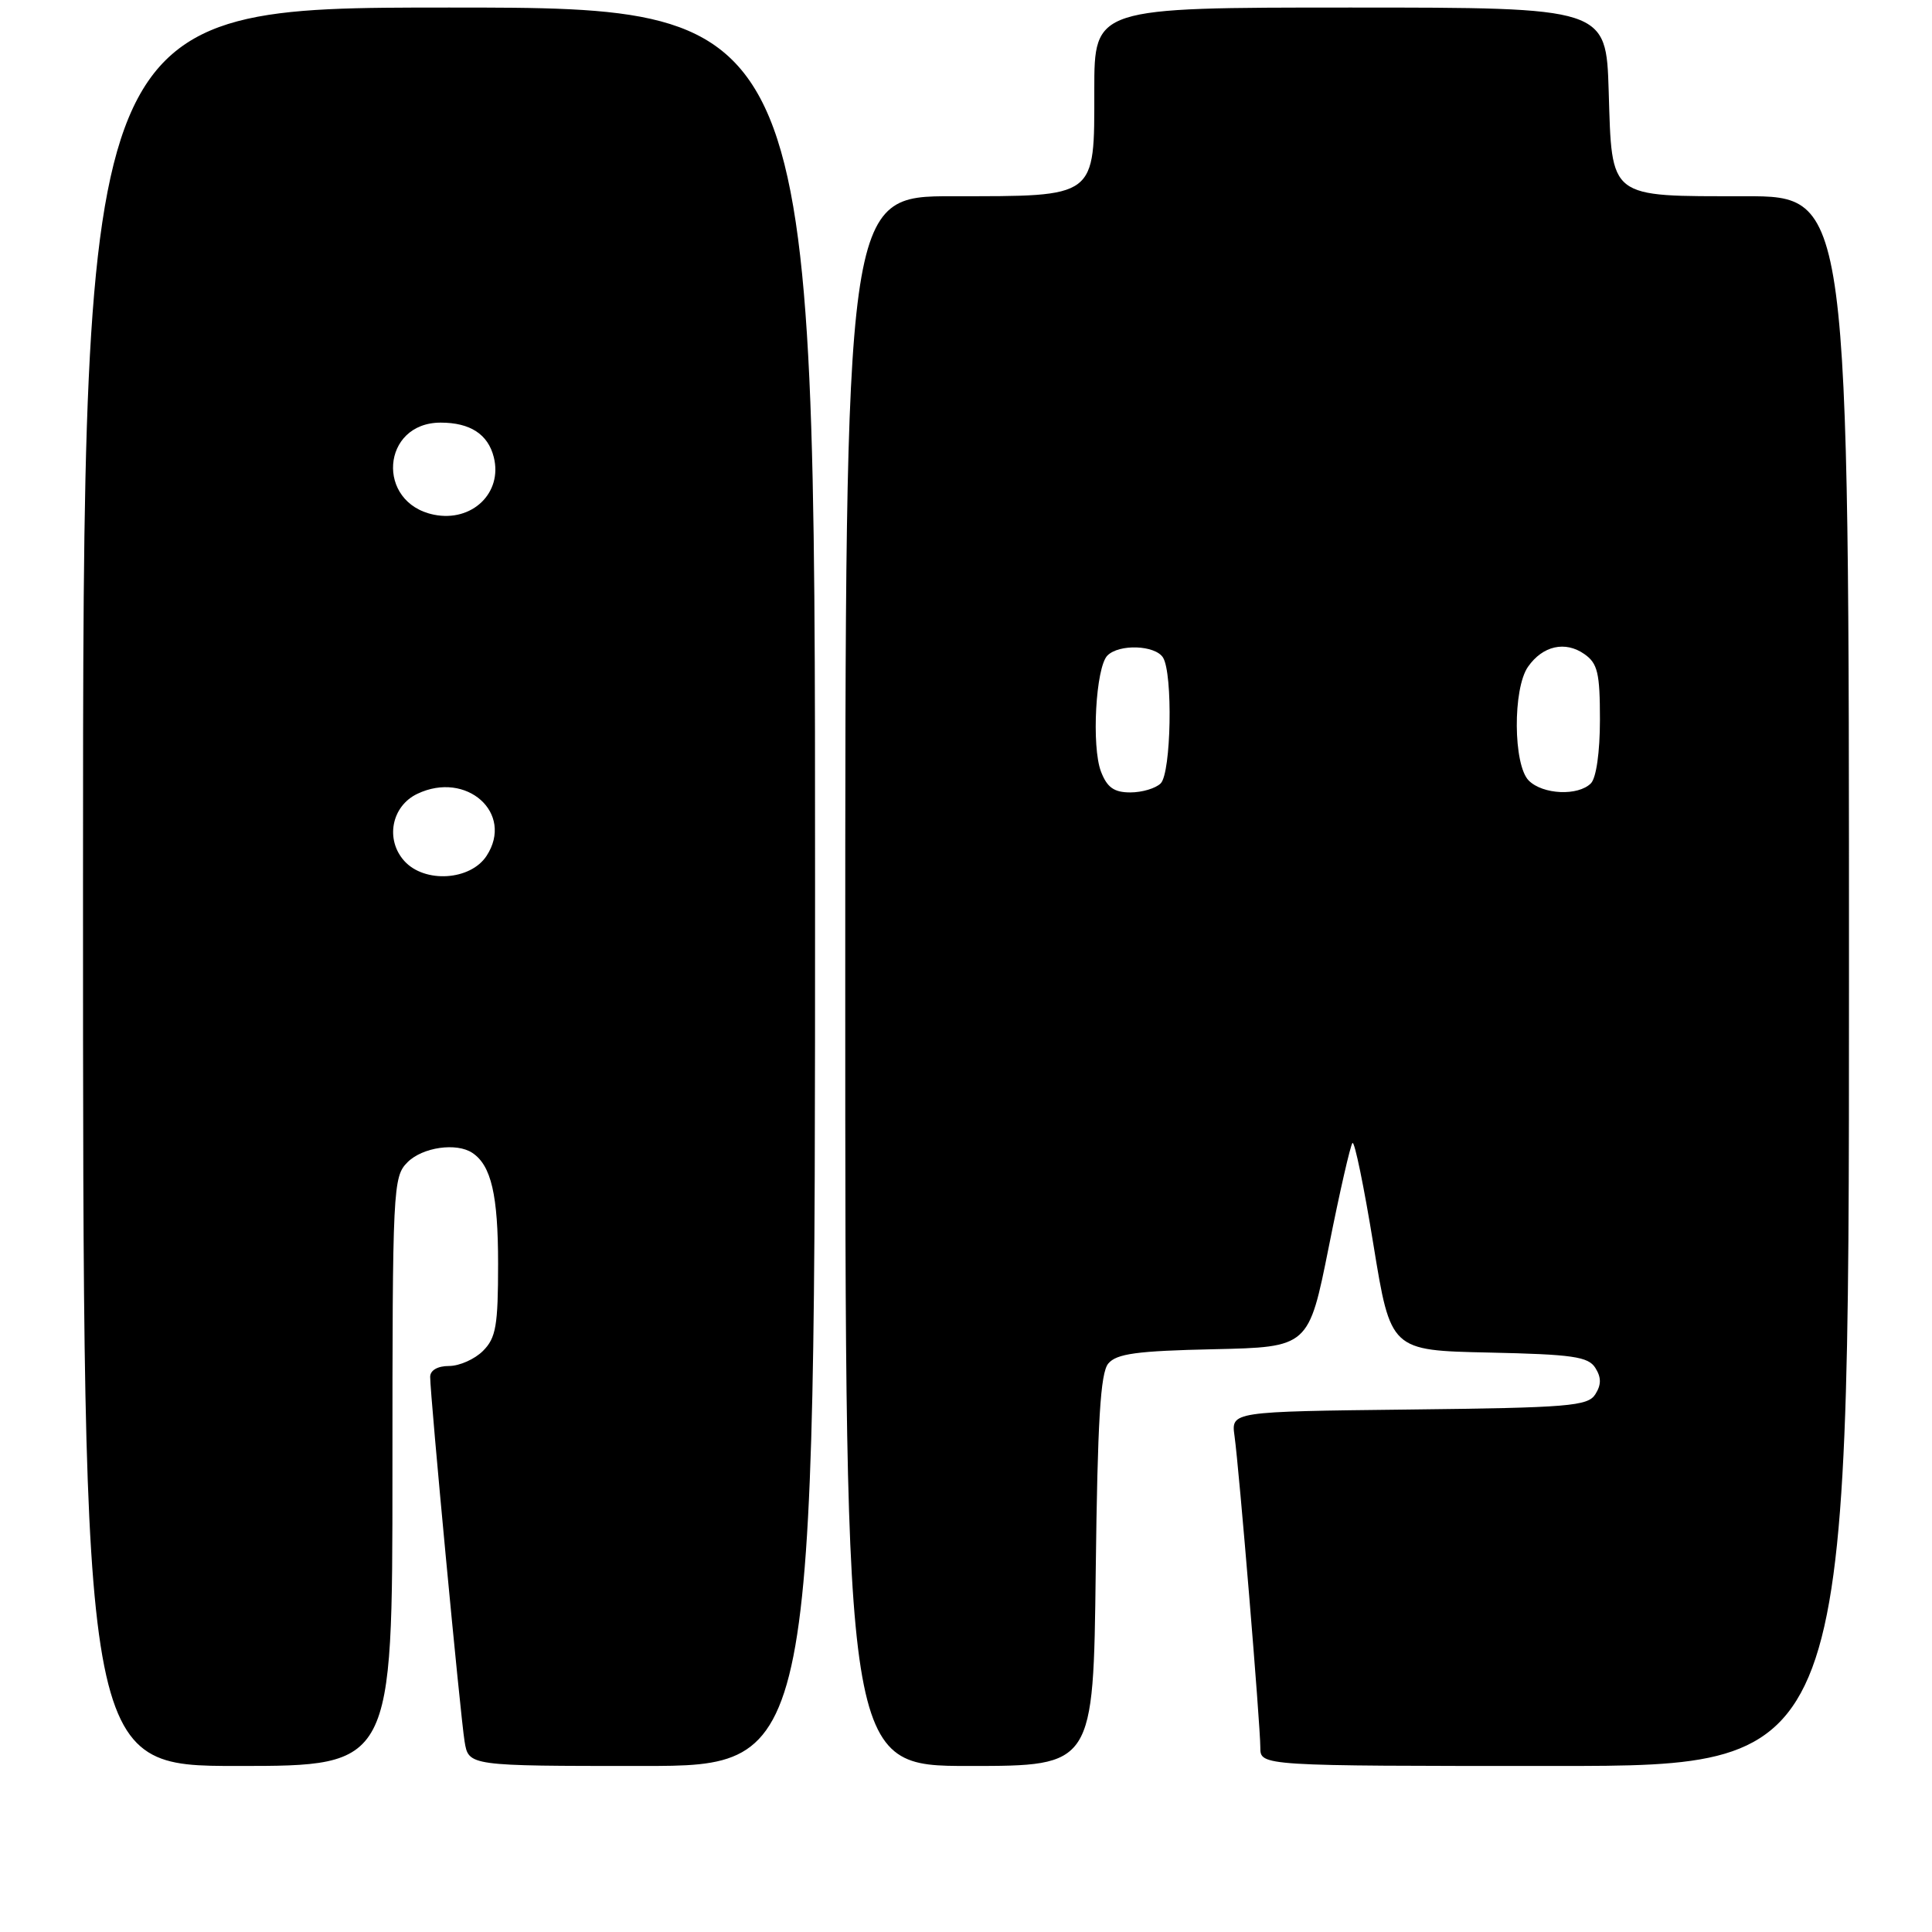 <?xml version="1.0" encoding="UTF-8" standalone="no"?>
<!DOCTYPE svg PUBLIC "-//W3C//DTD SVG 1.1//EN" "http://www.w3.org/Graphics/SVG/1.1/DTD/svg11.dtd" >
<svg xmlns="http://www.w3.org/2000/svg" xmlns:xlink="http://www.w3.org/1999/xlink" version="1.1" viewBox="0 0 256 256">
 <g >
 <path fill="currentColor"
d=" M 52.00 195.00 C 52.00 157.33 52.07 155.93 54.00 154.00 C 55.99 152.01 60.50 151.36 62.60 152.77 C 65.09 154.43 66.00 158.36 66.00 167.43 C 66.00 175.67 65.72 177.28 64.00 179.00 C 62.90 180.10 60.88 181.00 59.50 181.00 C 57.99 181.00 57.00 181.57 57.00 182.44 C 57.00 184.95 61.00 227.35 61.56 230.75 C 62.09 234.00 62.09 234.00 85.05 234.00 C 108.00 234.00 108.00 234.00 108.00 117.50 C 108.00 1.00 108.00 1.00 59.50 1.00 C 11.00 1.00 11.00 1.00 11.00 117.50 C 11.00 234.00 11.00 234.00 31.50 234.00 C 52.00 234.00 52.00 234.00 52.00 195.00 Z  M 145.19 208.15 C 145.43 188.30 145.81 181.93 146.85 180.68 C 147.94 179.37 150.63 179.00 160.81 178.78 C 173.41 178.50 173.41 178.50 176.07 165.22 C 177.52 157.92 178.94 151.73 179.21 151.45 C 179.49 151.18 180.74 157.25 181.99 164.95 C 184.27 178.94 184.27 178.94 197.28 179.22 C 208.39 179.46 210.45 179.76 211.39 181.25 C 212.19 182.52 212.19 183.48 211.39 184.75 C 210.40 186.32 207.90 186.53 186.71 186.77 C 163.13 187.04 163.13 187.04 163.58 190.27 C 164.20 194.72 167.00 228.53 167.00 231.55 C 167.00 234.00 167.00 234.00 206.00 234.00 C 245.00 234.00 245.00 234.00 245.00 130.00 C 245.00 26.00 245.00 26.00 231.19 26.00 C 213.03 26.00 213.60 26.44 213.16 12.08 C 212.82 1.00 212.82 1.00 178.91 1.00 C 145.00 1.00 145.00 1.00 145.00 11.94 C 145.00 26.33 145.44 26.00 126.28 26.00 C 112.00 26.00 112.00 26.00 112.00 130.00 C 112.00 234.00 112.00 234.00 128.44 234.00 C 144.88 234.00 144.88 234.00 145.19 208.15 Z  M 53.58 114.09 C 51.02 111.26 51.87 106.82 55.29 105.19 C 61.81 102.07 68.17 107.76 64.47 113.41 C 62.33 116.68 56.27 117.06 53.58 114.09 Z  M 57.50 68.20 C 49.76 66.63 50.53 56.00 58.39 56.00 C 62.30 56.00 64.67 57.54 65.43 60.58 C 66.62 65.31 62.54 69.22 57.50 68.20 Z  M 145.89 102.25 C 144.61 98.93 145.19 88.41 146.74 86.86 C 148.30 85.30 153.05 85.48 154.10 87.12 C 155.43 89.22 155.19 102.41 153.80 103.80 C 153.14 104.46 151.33 105.00 149.78 105.00 C 147.62 105.00 146.70 104.35 145.89 102.25 Z  M 202.57 103.43 C 200.50 101.36 200.44 91.25 202.47 88.35 C 204.42 85.56 207.40 84.89 209.94 86.67 C 211.70 87.90 212.00 89.17 212.00 95.36 C 212.00 99.66 211.51 103.09 210.80 103.80 C 209.10 105.50 204.43 105.29 202.57 103.43 Z "/>
</g>
</svg>
